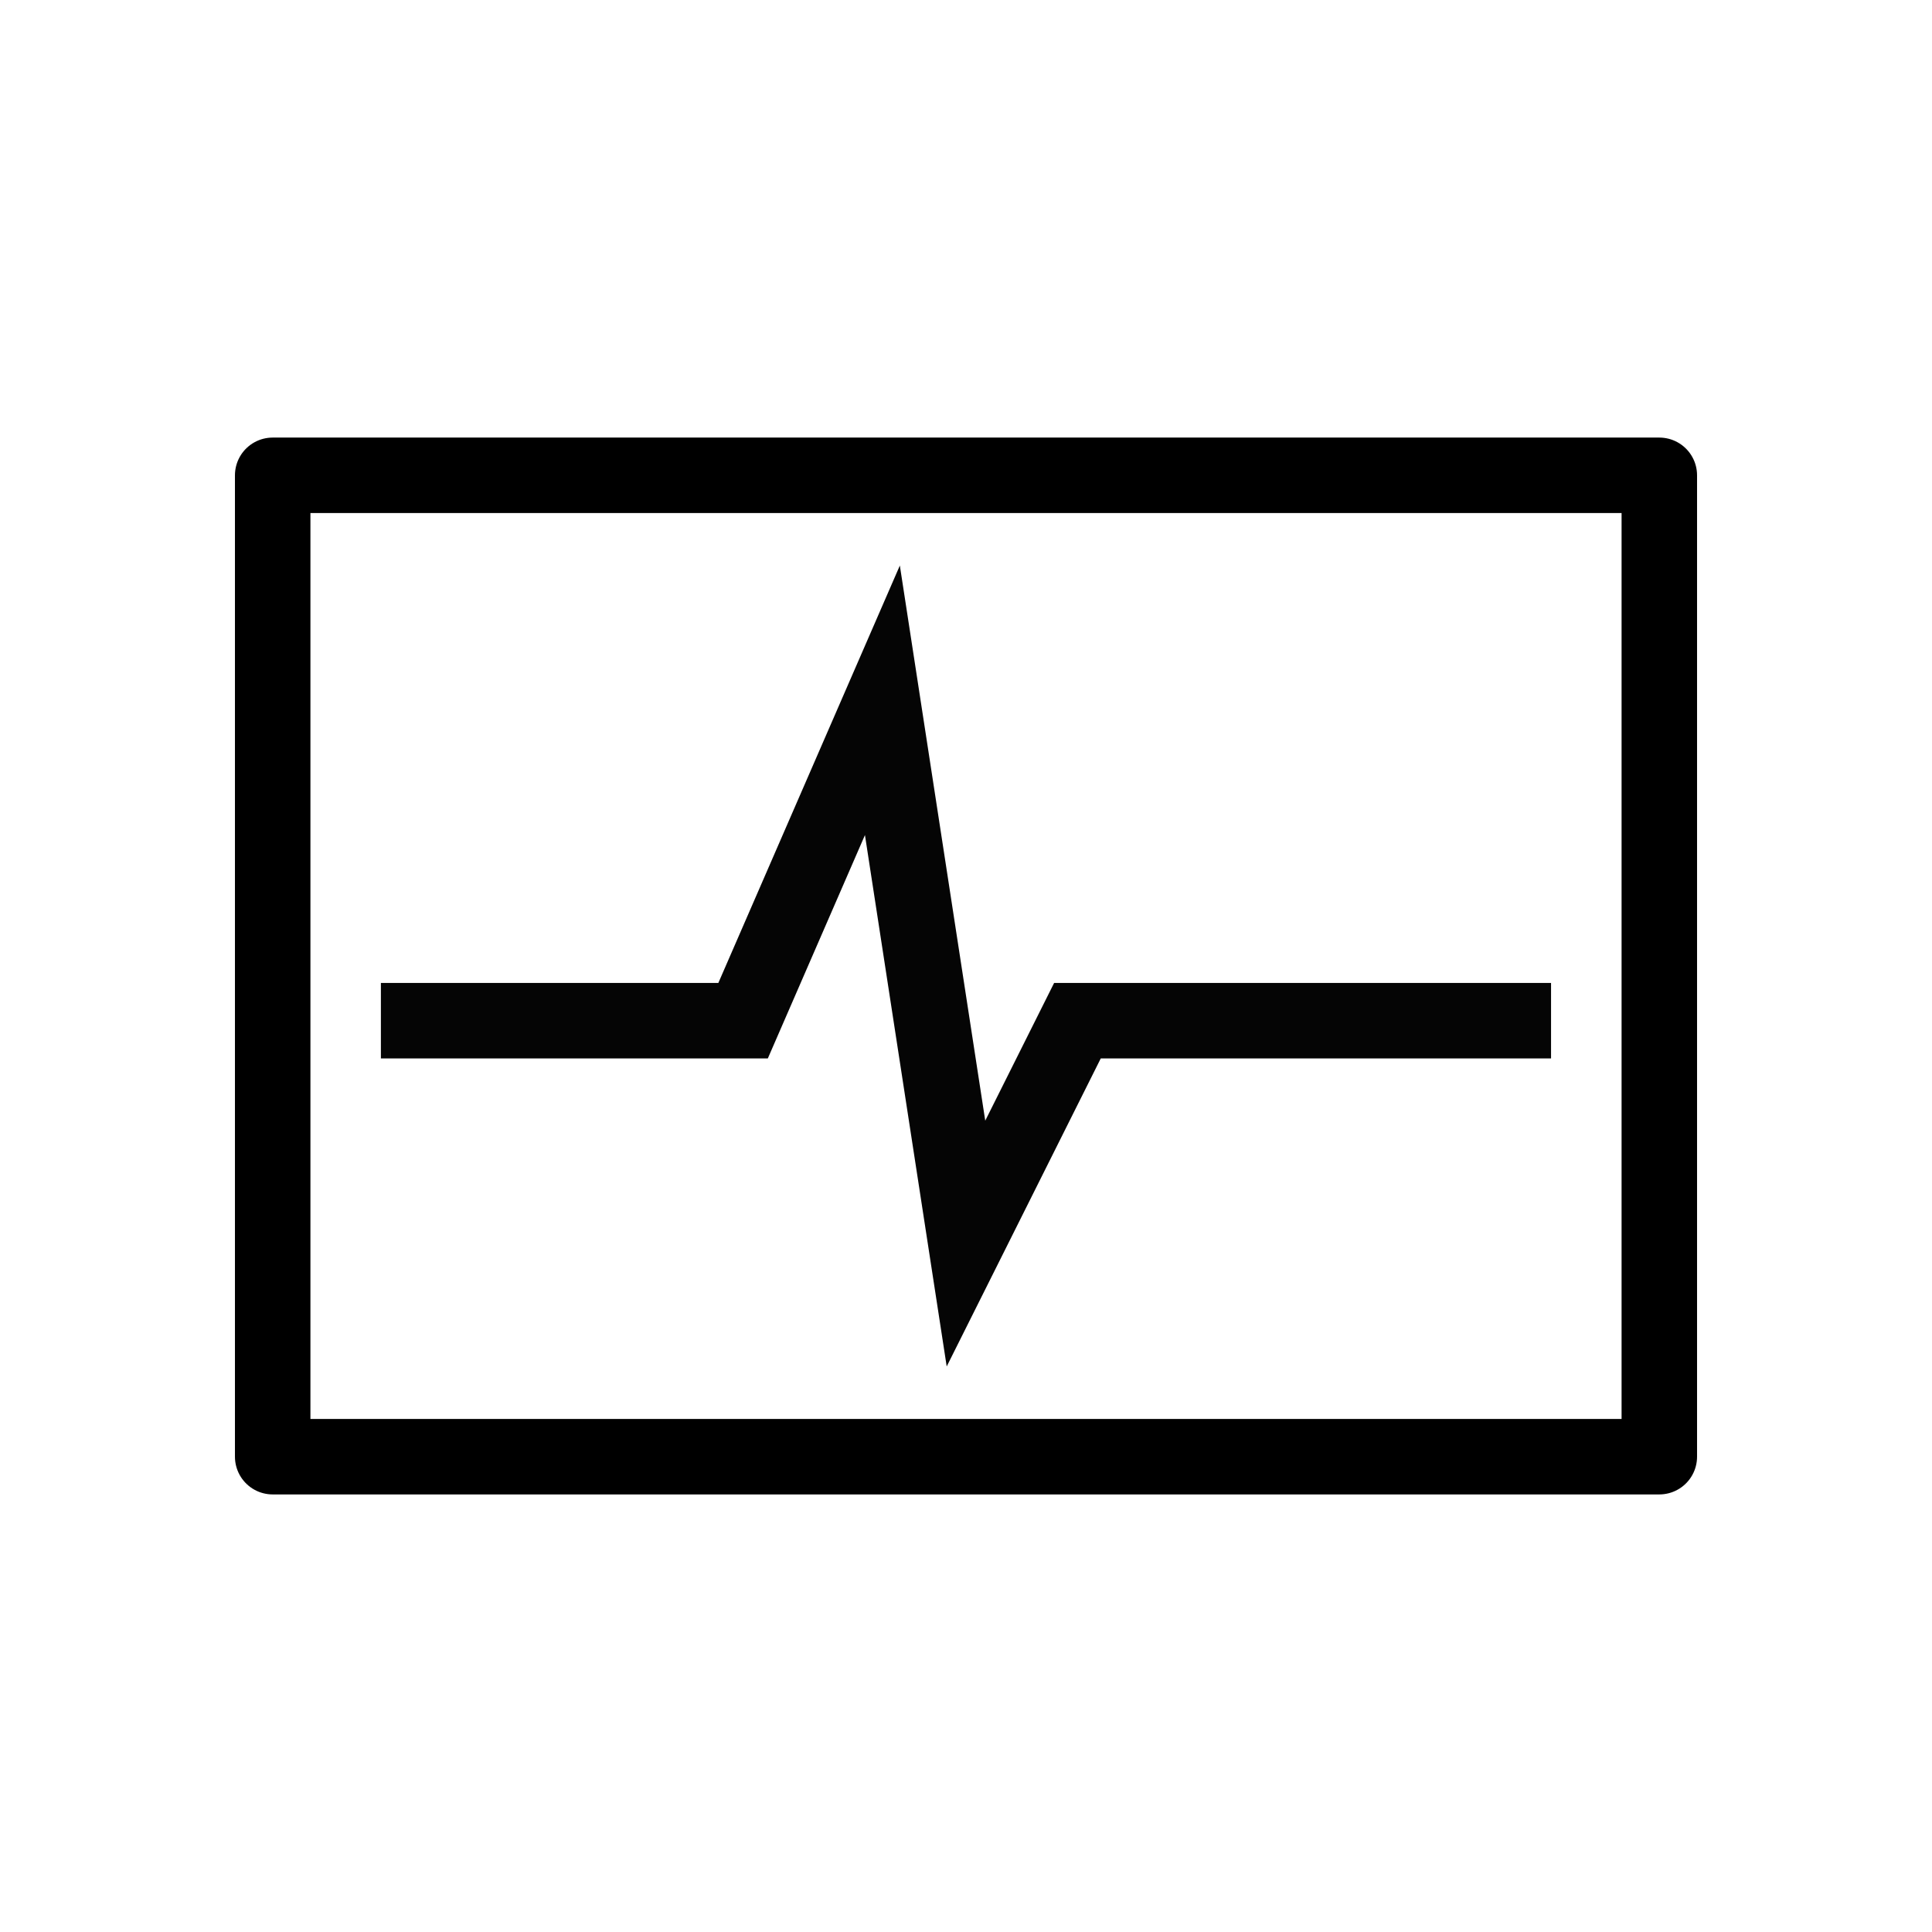 <?xml version="1.0" encoding="UTF-8" standalone="no"?>
<svg
   xmlns:dc="http://purl.org/dc/elements/1.1/"
   xmlns:cc="http://creativecommons.org/ns#"
   xmlns:rdf="http://www.w3.org/1999/02/22-rdf-syntax-ns#"
   xmlns:svg="http://www.w3.org/2000/svg"
   xmlns="http://www.w3.org/2000/svg"
   id="svg964"
   version="1.1"
   viewBox="0 0 33.867 33.867"
   height="128"
   width="128">
  <defs
     id="defs958" />
  <g
     style="display:inline"
     id="layer2">
    <rect
       y="8.332"
       x="4.78"
       height="17.203"
       width="24.307"
       id="rect1035"
       style="display:inline;fill:none;fill-opacity:1;stroke:#000000;stroke-width:1.323;stroke-linecap:round;stroke-linejoin:round;stroke-miterlimit:10;stroke-dasharray:none;stroke-opacity:1;paint-order:fill markers stroke" />
    <path
       d="m 6.677,17.892 h 6.349 l 2.442,-5.616 1.465,9.523 1.954,-3.907 h 8.302"
       style="display:inline;opacity:1;fill:none;stroke:#000000;stroke-width:1.323;stroke-linecap:butt;stroke-linejoin:miter;stroke-miterlimit:10;stroke-dasharray:none;stroke-opacity:0.979;enable-background:new"
       id="path1092-6-1-3-7-5-5" />
  </g>
</svg>

